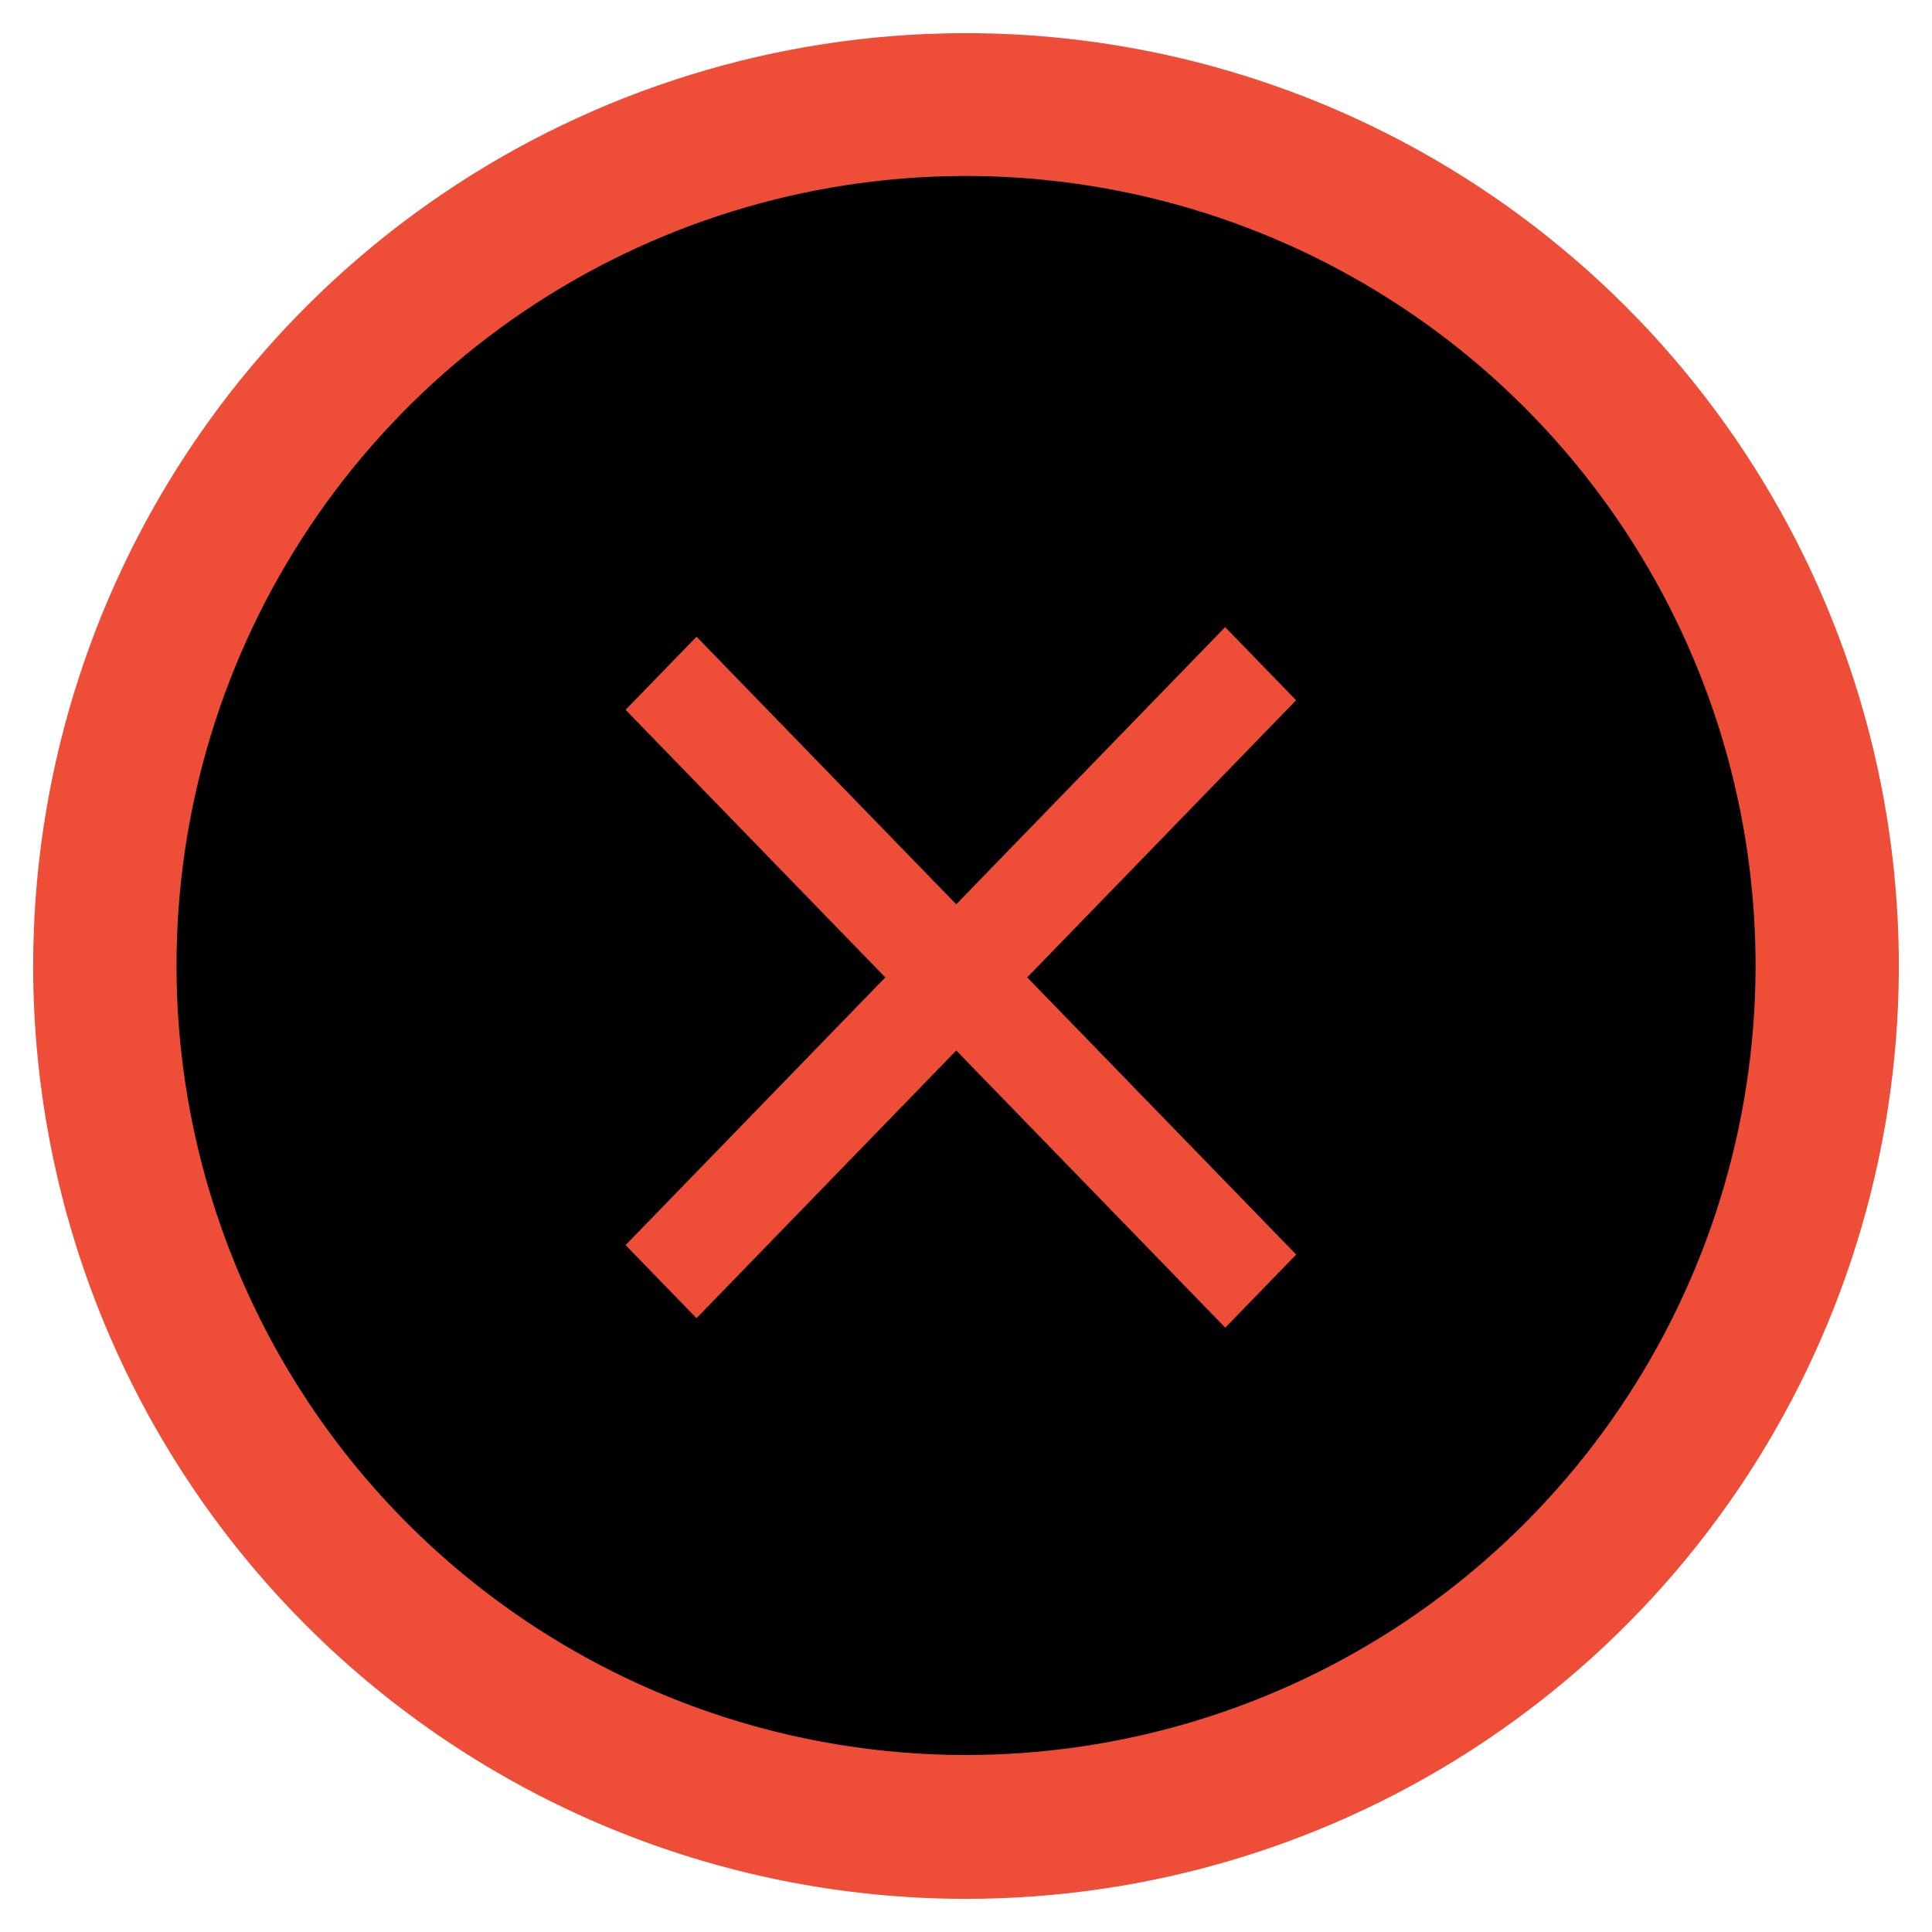 <svg width="52" height="52" viewBox="0 0 52 52" fill="none" xmlns="http://www.w3.org/2000/svg">
<path d="M26 51C30.945 51 35.778 49.534 39.889 46.787C44.001 44.04 47.205 40.135 49.097 35.567C50.989 30.999 51.484 25.972 50.52 21.123C49.555 16.273 47.174 11.819 43.678 8.322C40.181 4.826 35.727 2.445 30.877 1.48C26.028 0.516 21.001 1.011 16.433 2.903C11.865 4.795 7.96 8 5.213 12.111C2.466 16.222 1 21.055 1 26C1 32.63 3.634 38.989 8.322 43.678C13.011 48.366 19.37 51 26 51Z" fill="#EE4D37" stroke="#EE4D37" stroke-width="0.215" stroke-miterlimit="10"/>
<path d="M26.001 47.236C30.204 47.236 34.312 45.99 37.807 43.655C41.301 41.32 44.025 38.001 45.633 34.118C47.242 30.235 47.663 25.963 46.843 21.841C46.023 17.719 43.999 13.932 41.027 10.96C38.055 7.988 34.269 5.965 30.147 5.145C26.024 4.325 21.752 4.746 17.869 6.354C13.986 7.962 10.667 10.686 8.332 14.181C5.997 17.675 4.751 21.784 4.751 25.986C4.751 31.622 6.99 37.027 10.975 41.012C14.96 44.998 20.365 47.236 26.001 47.236Z" fill="black"/>
<path fill-rule="evenodd" clip-rule="evenodd" d="M32.978 35.734L16.838 19.105L18.747 17.137L34.887 33.767L32.978 35.734Z" fill="#EE4D37"/>
<path fill-rule="evenodd" clip-rule="evenodd" d="M34.885 18.847L18.747 35.479L16.838 33.512L32.975 16.879L34.885 18.847Z" fill="#EE4D37"/>
</svg>
